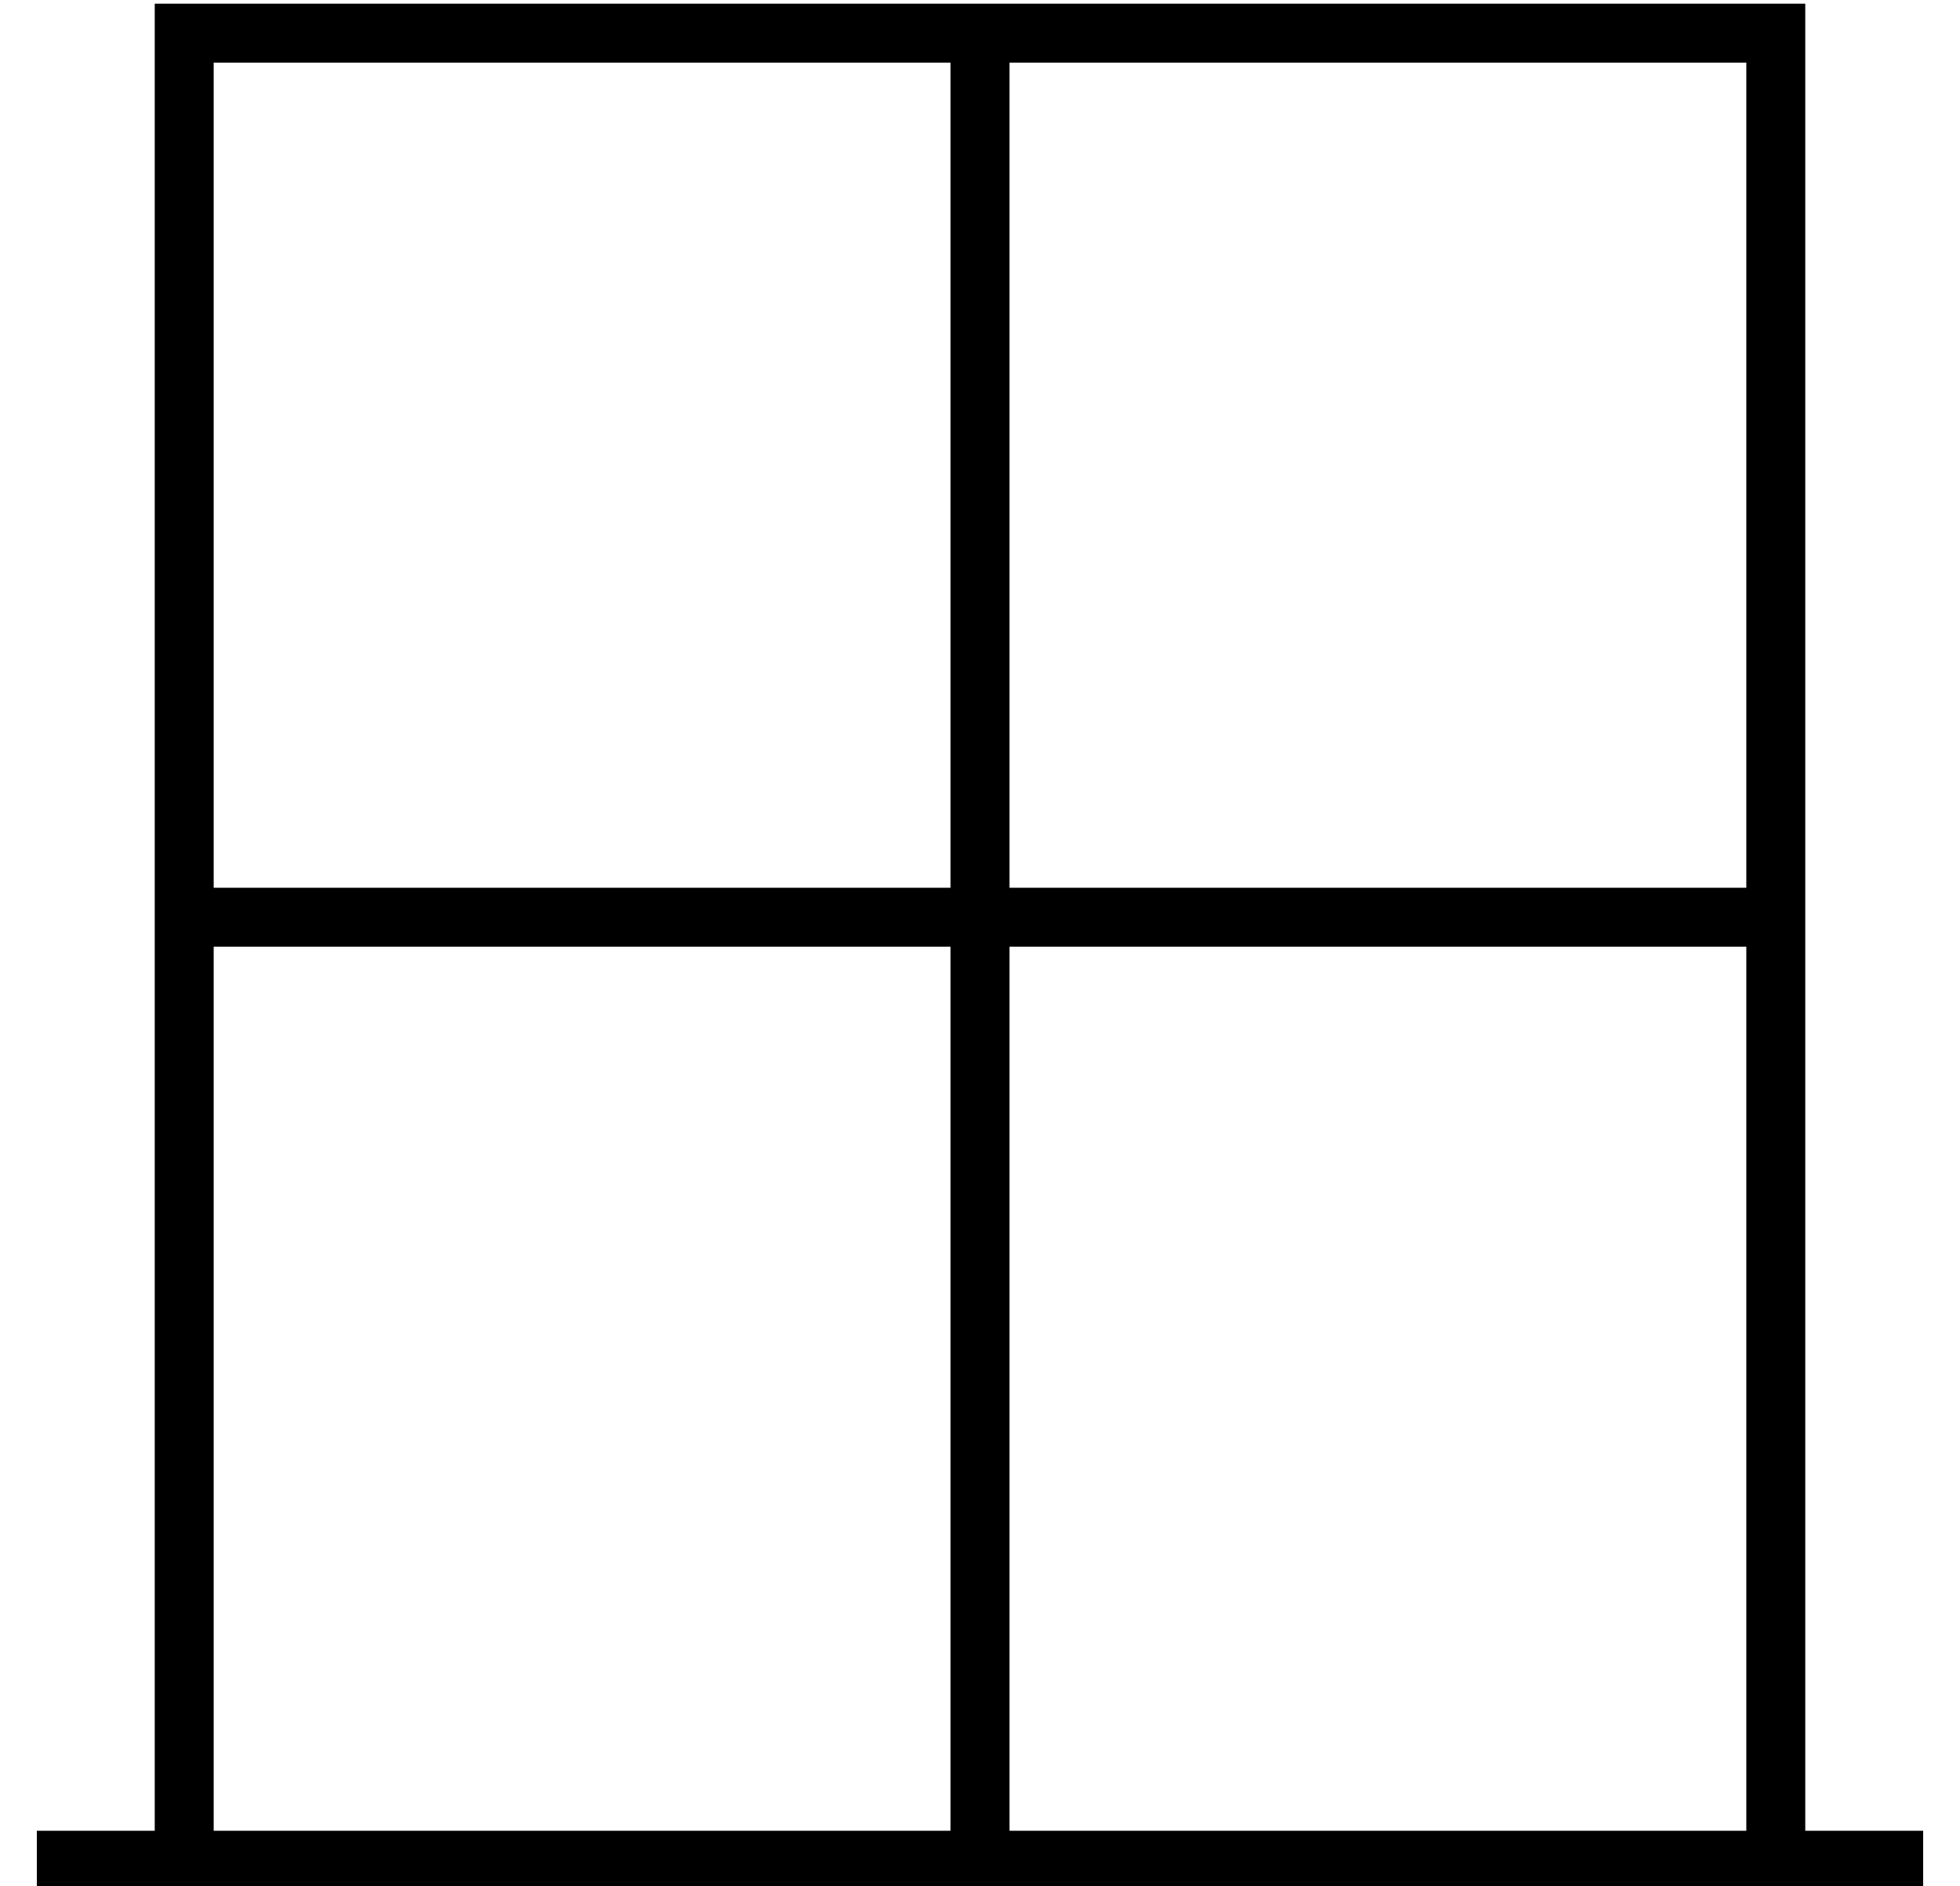 <?xml version="1.0" standalone="no"?>
<!DOCTYPE svg PUBLIC "-//W3C//DTD SVG 1.1//EN" "http://www.w3.org/Graphics/SVG/1.1/DTD/svg11.dtd" >
<svg xmlns="http://www.w3.org/2000/svg" xmlns:xlink="http://www.w3.org/1999/xlink" version="1.1" viewBox="-10 -40 532 512">
   <path fill="currentColor"
d="M248 217v240v-240v240h-200v0v-240v0h200v0zM264 457v-240v240v-240h200v0v240v0h-200v0zM480 457v-480v480v-480v-16v0h-16h-432v16v0v480v0h-24h-8v16v0h8h504v-16v0h-8h-24zM464 201h-200h200h-200v-224v0h200v0v224v0zM48 -23h200h-200h200v224v0h-200v0v-224v0z" />
</svg>
